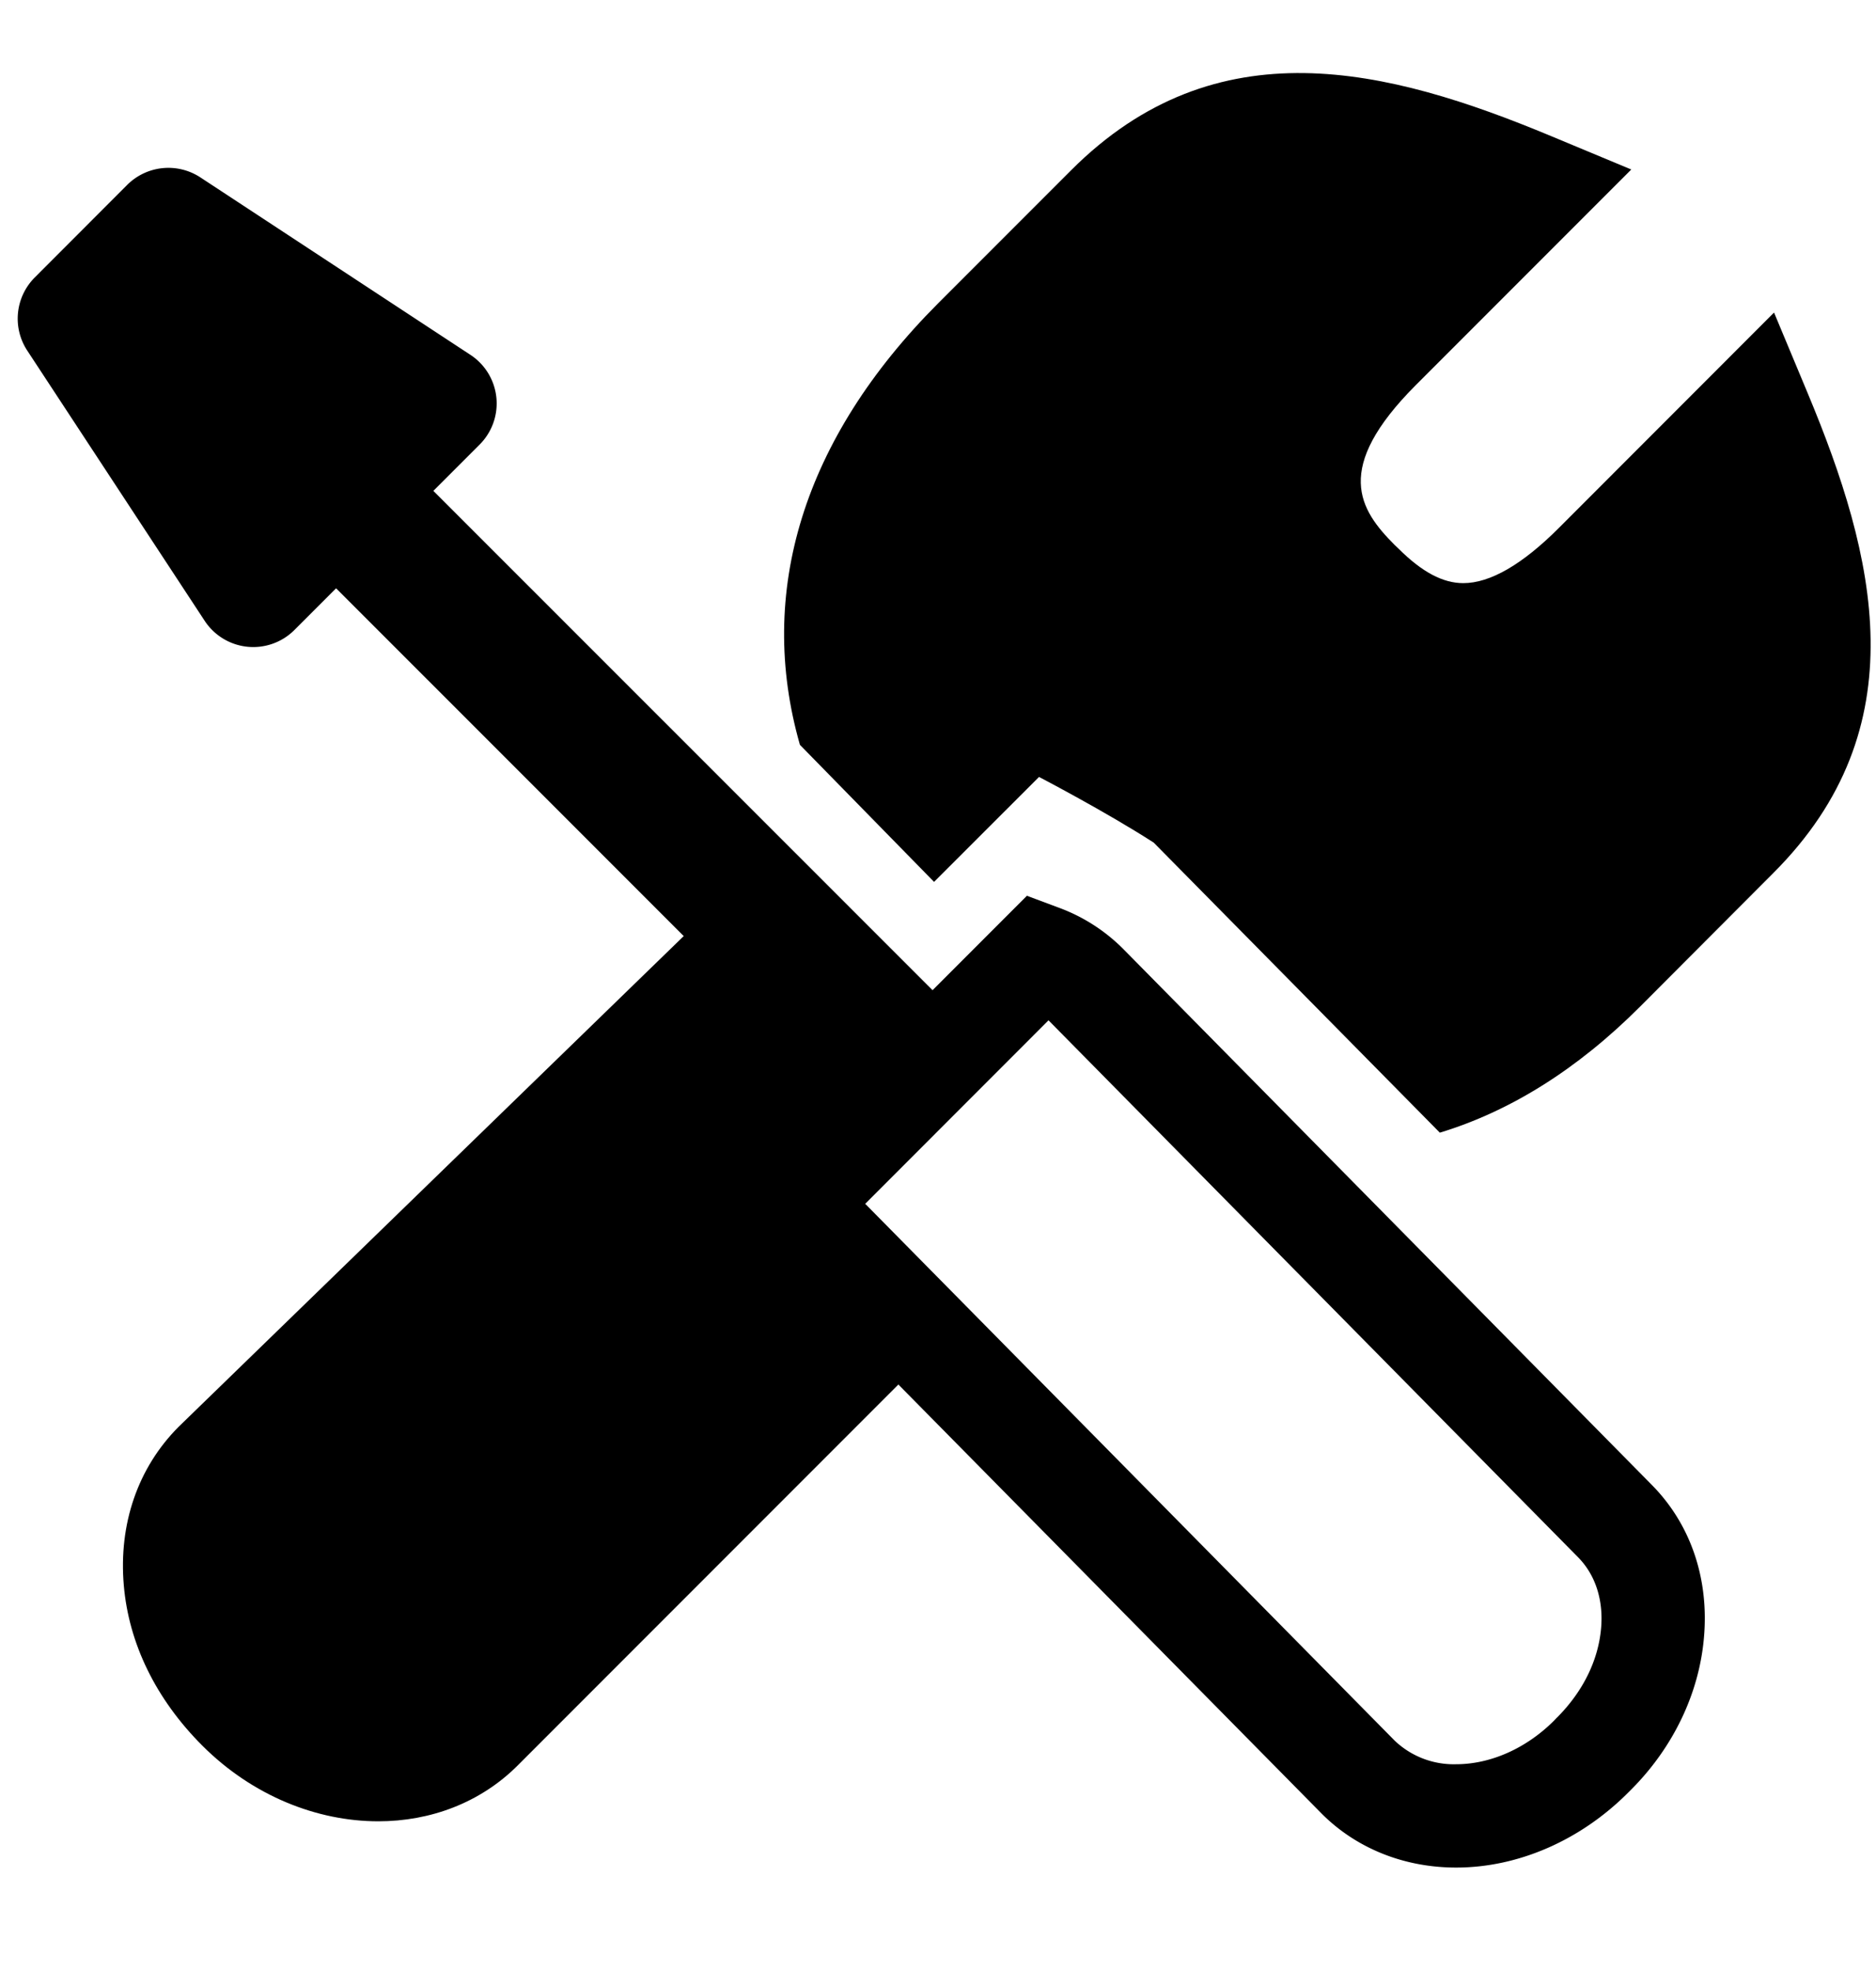 <svg xmlns="http://www.w3.org/2000/svg" width="20" height="21" fill="none" viewBox="0 0 20 21"><g fill="currentColor"><path d="m8.536 12.734.15-.148-.004-.004c-.194-.196 1.095-1.506 1.095-1.506L7.993 9.29l-6.09 5.913c-.433.435-.64 1.034-.583 1.69.053.613.337 1.206.838 1.707.534.533 1.22.805 1.875.805.554 0 1.085-.196 1.483-.592l4.452-4.452-1.123-1.137c-.14-.142-.24-.31-.309-.49ZM19.27 4.185l-.357-.855-2.294 2.295c-.39.39-.733.588-1.019.588-.218 0-.44-.118-.691-.368l-.042-.04c-.373-.374-.662-.812.228-1.703l2.296-2.296-.855-.356c-1.743-.726-3.568-1.186-5.118.365L10 3.233c-1.44 1.442-1.937 3.08-1.472 4.703l1.43 1.46 1.119-1.118s.713.371 1.223.7l3.05 3.09c.747-.227 1.465-.672 2.139-1.347l1.415-1.418c1.553-1.55 1.094-3.376.366-5.118Z"/><path d="m17.604 15.815-5.632-5.707a1.887 1.887 0 0 0-.692-.44l-.332-.124-1.006 1.006L4.62 5.23l.492-.492a.619.619 0 0 0-.098-.958L2.136 1.89a.622.622 0 0 0-.78.08l-.985.986a.62.62 0 0 0-.08.78l1.89 2.877a.62.62 0 0 0 .958.099l.444-.444 5.321 5.32-1.008 1.01.126.332c.1.265.245.494.431.682l5.637 5.711c.37.371.88.575 1.434.575.659 0 1.323-.288 1.832-.797l.03-.03c.452-.451.729-1.029.78-1.626.055-.633-.146-1.213-.562-1.63ZM16.598 18.3l-.03.032c-.295.295-.676.465-1.044.465a.913.913 0 0 1-.654-.25l-5.633-5.708-.013-.013 1.954-1.955.008.008 5.636 5.711c.186.187.274.457.247.76-.03.34-.193.673-.47.95Z"/></g></svg>